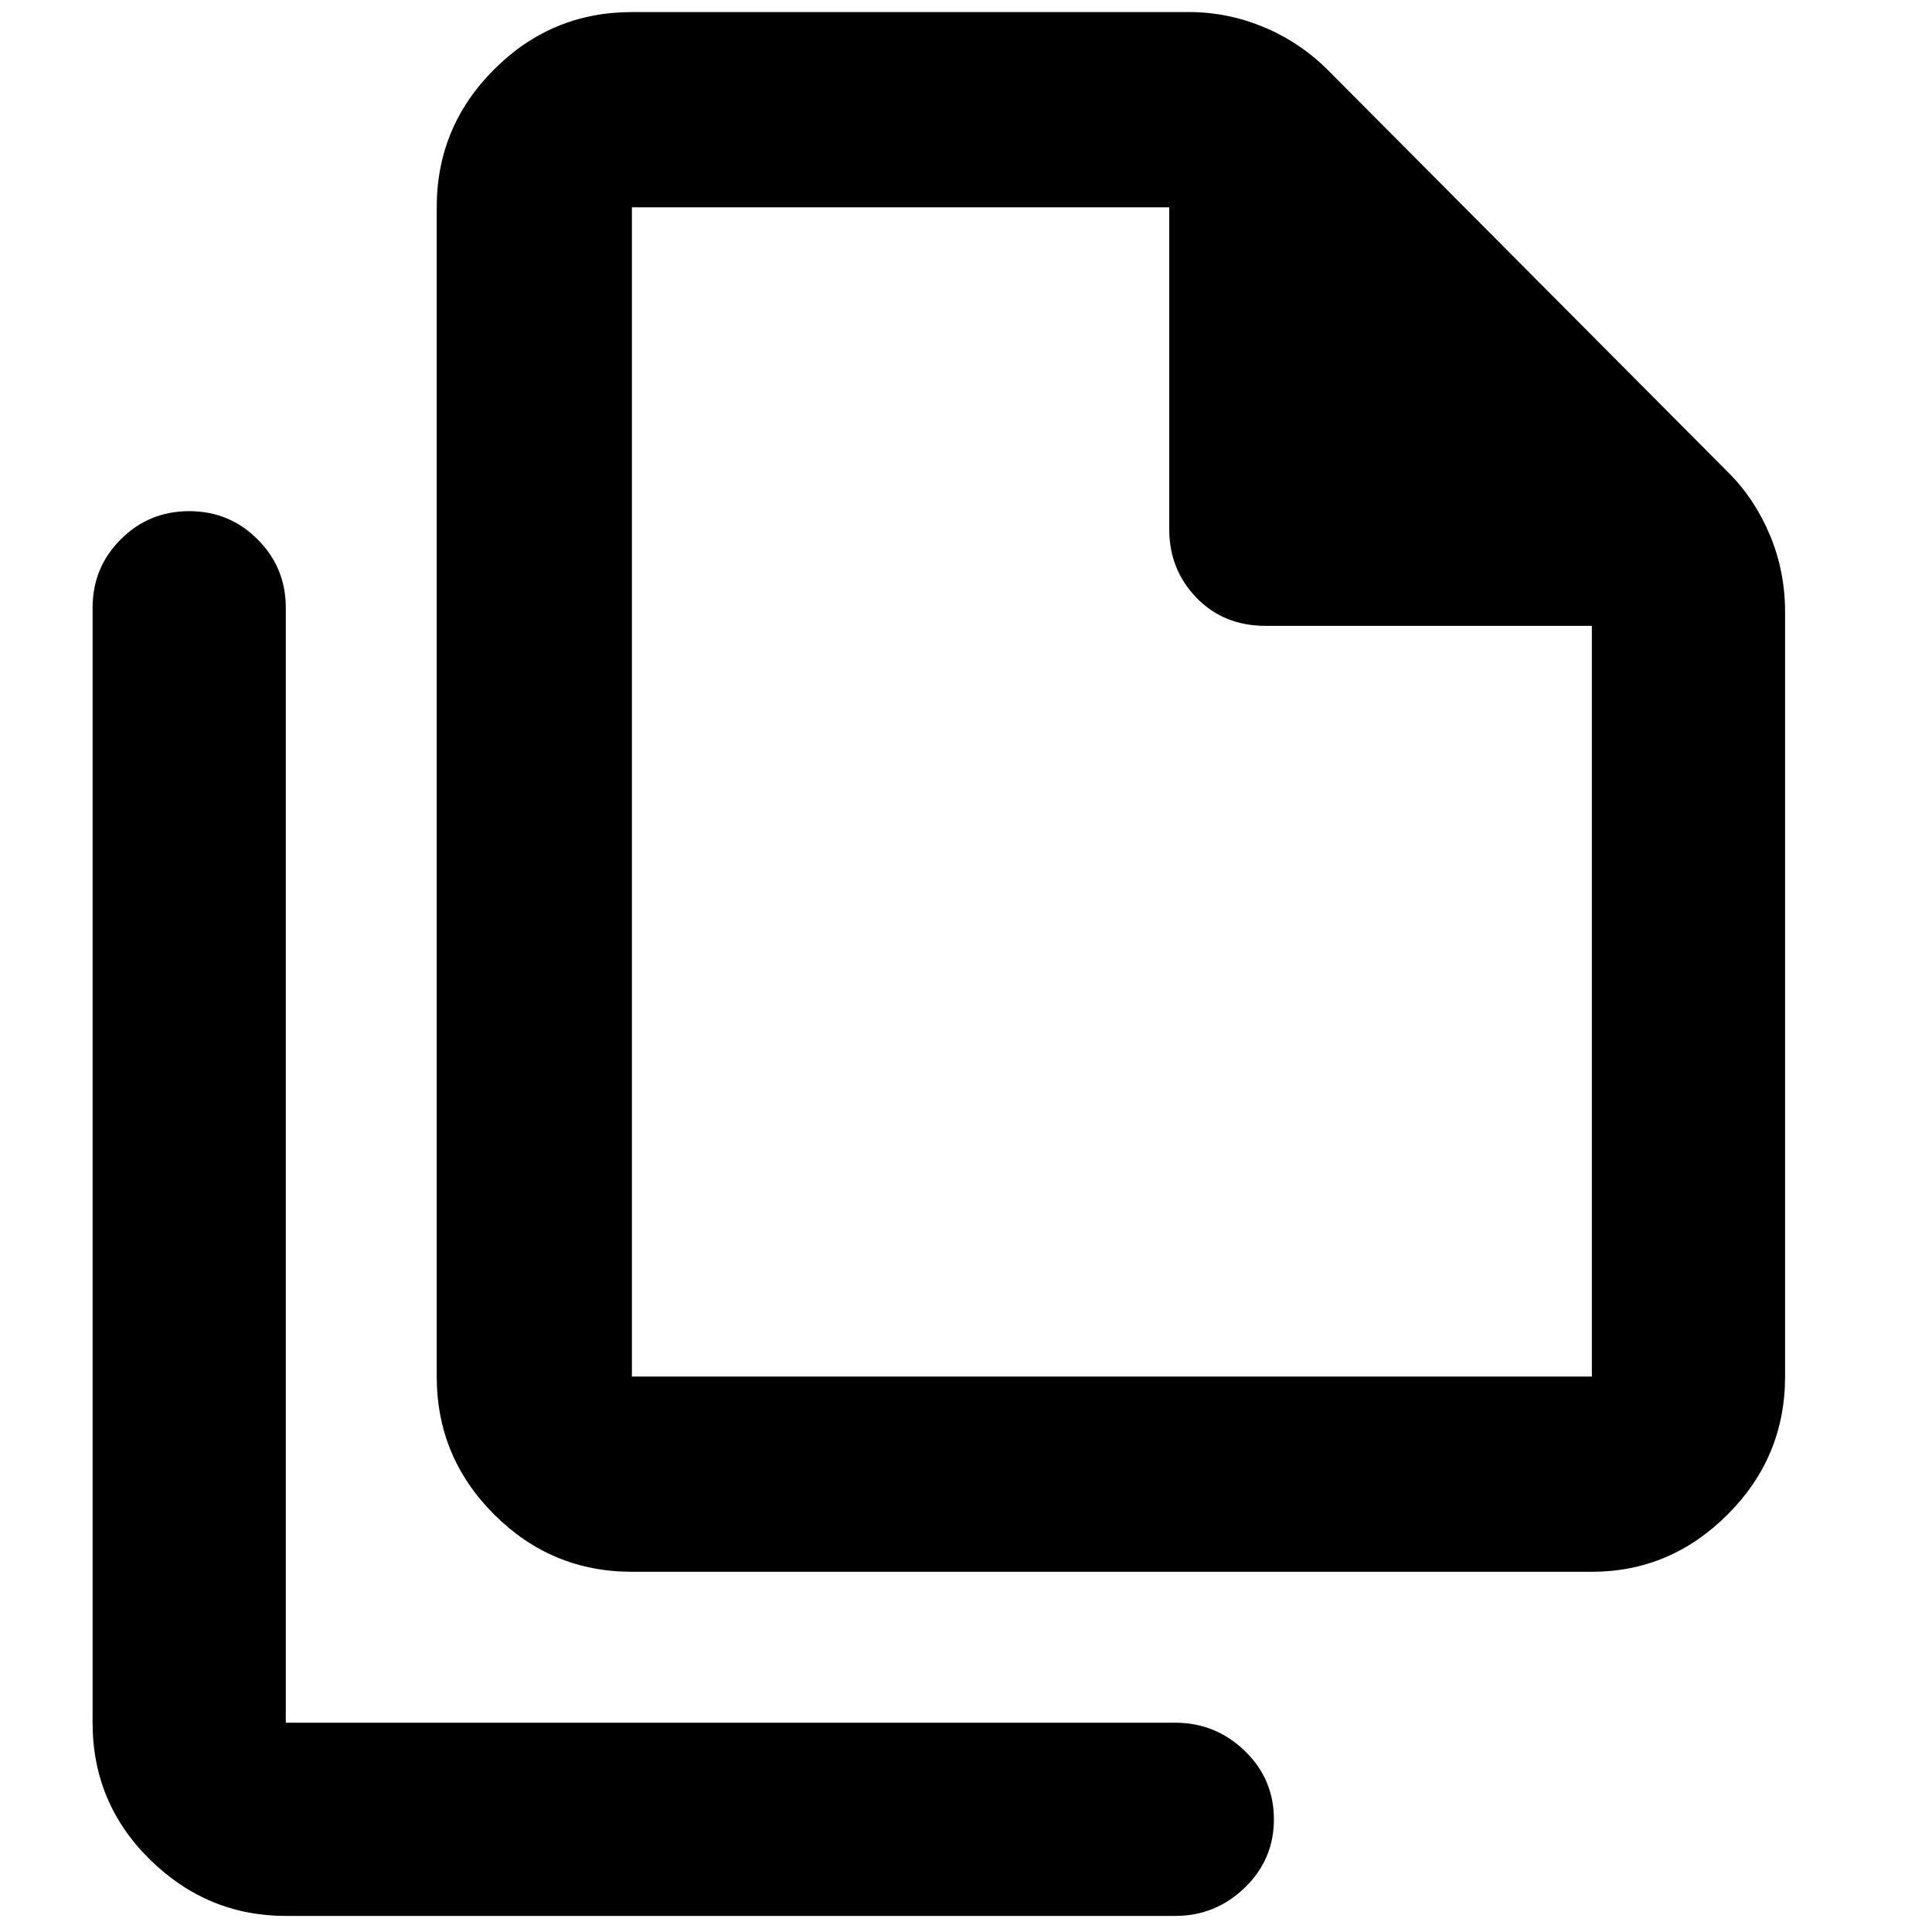 <svg xmlns="http://www.w3.org/2000/svg" height="40" width="40"><path d="M32.958 32.542H13.083q-1.666 0-2.854-1.188-1.187-1.187-1.187-2.854V4.292q0-1.667 1.187-2.854Q11.417.25 13.083.25h11.542q.792 0 1.542.312.75.313 1.333.896l8.292 8.334q.541.541.854 1.291.312.75.312 1.584V28.5q0 1.667-1.187 2.854-1.188 1.188-2.813 1.188Zm-8.75-28.25H13.083V28.5h19.875V12.958h-6.75q-.875 0-1.437-.583-.563-.583-.563-1.417ZM5.917 39.667q-1.625 0-2.813-1.167-1.187-1.167-1.187-2.833V12.583q0-.833.583-1.416.583-.584 1.417-.584.833 0 1.416.584.584.583.584 1.416v23.084h18.416q.834 0 1.438.583t.604 1.417q0 .833-.604 1.416-.604.584-1.438.584Zm7.166-35.375v8.666-8.666V28.5 4.292Z"/></svg>